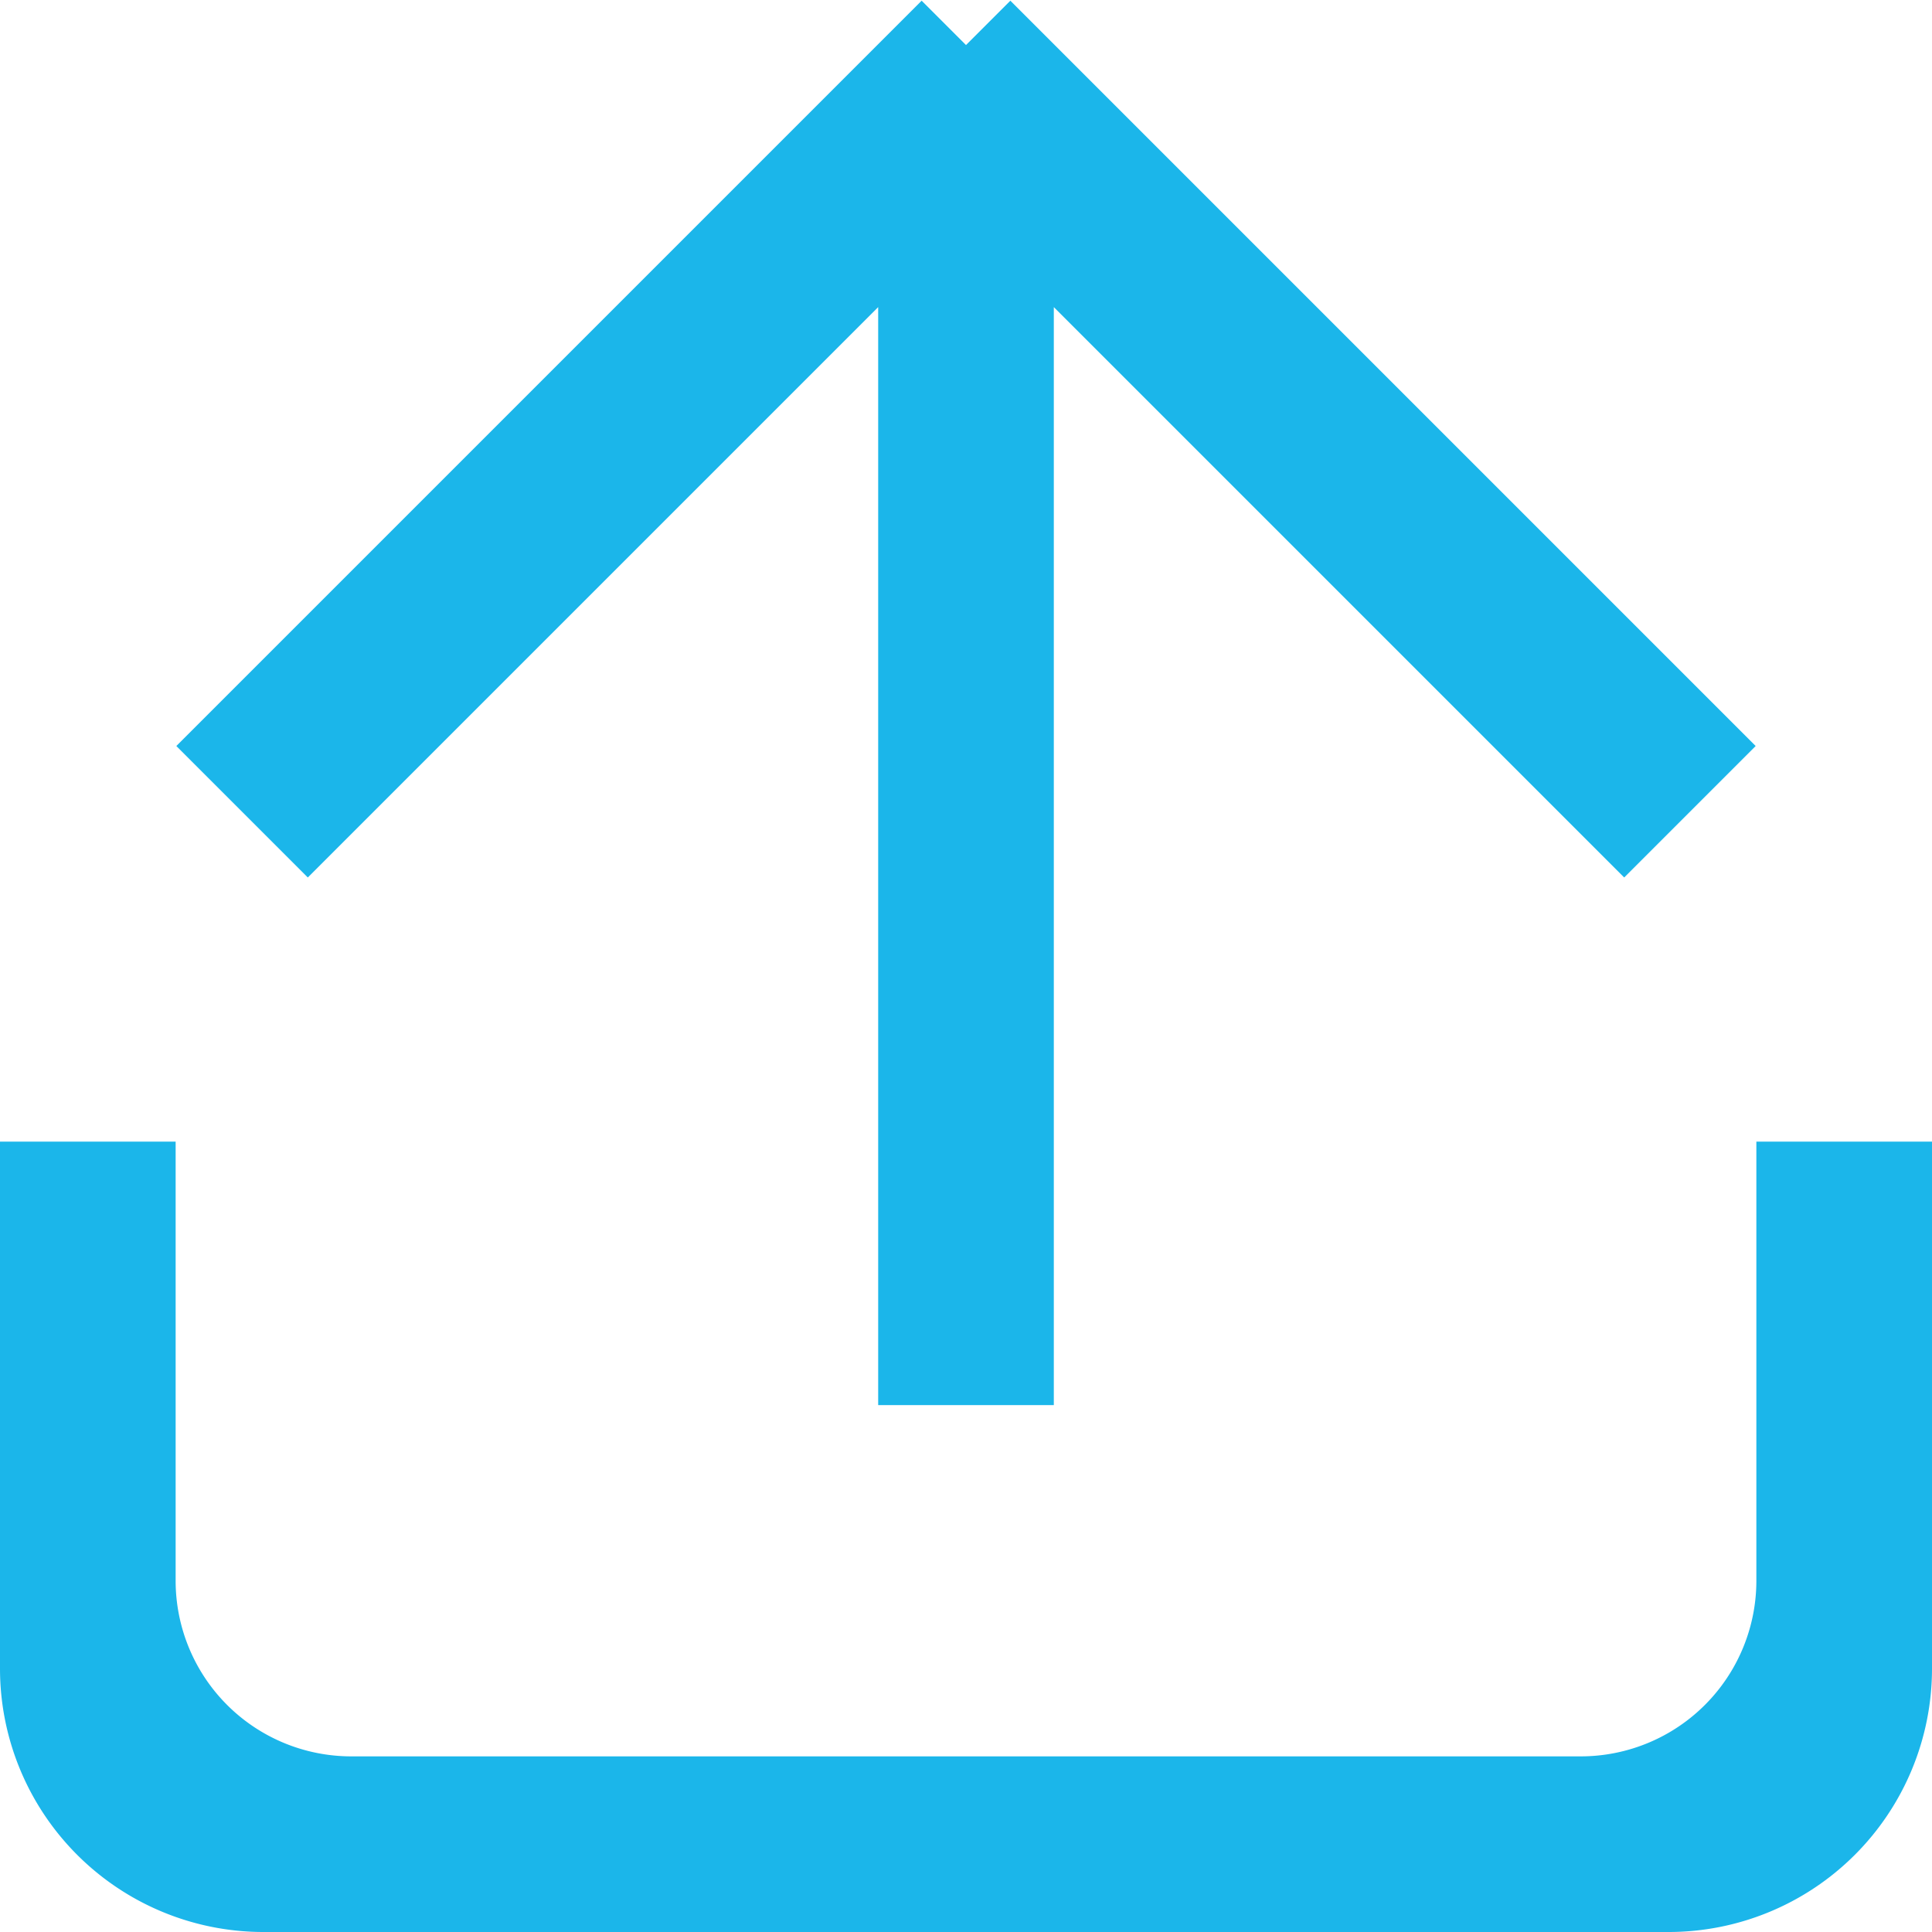 <svg t="1597393597943" class="icon" viewBox="0 0 1024 1024" version="1.1" xmlns="http://www.w3.org/2000/svg" p-id="5776" width="200" height="200"><path d="M884.364 1024H139.636a139.636 139.636 0 0 1-139.636-139.636v-279.273h93.091v232.727a93.091 93.091 0 0 0 93.091 93.091h651.636a93.091 93.091 0 0 0 93.091-93.091v-232.727h93.091v279.273a139.636 139.636 0 0 1-139.636 139.636zM558.545 162.769V744.727h-93.091V162.769L163.142 465.082 93.463 395.404 488.495 0.372 512 23.878l23.505-23.505 395.031 395.031-69.679 69.679L558.545 162.769z" fill="#1BB6EA" p-id="5777"></path></svg>